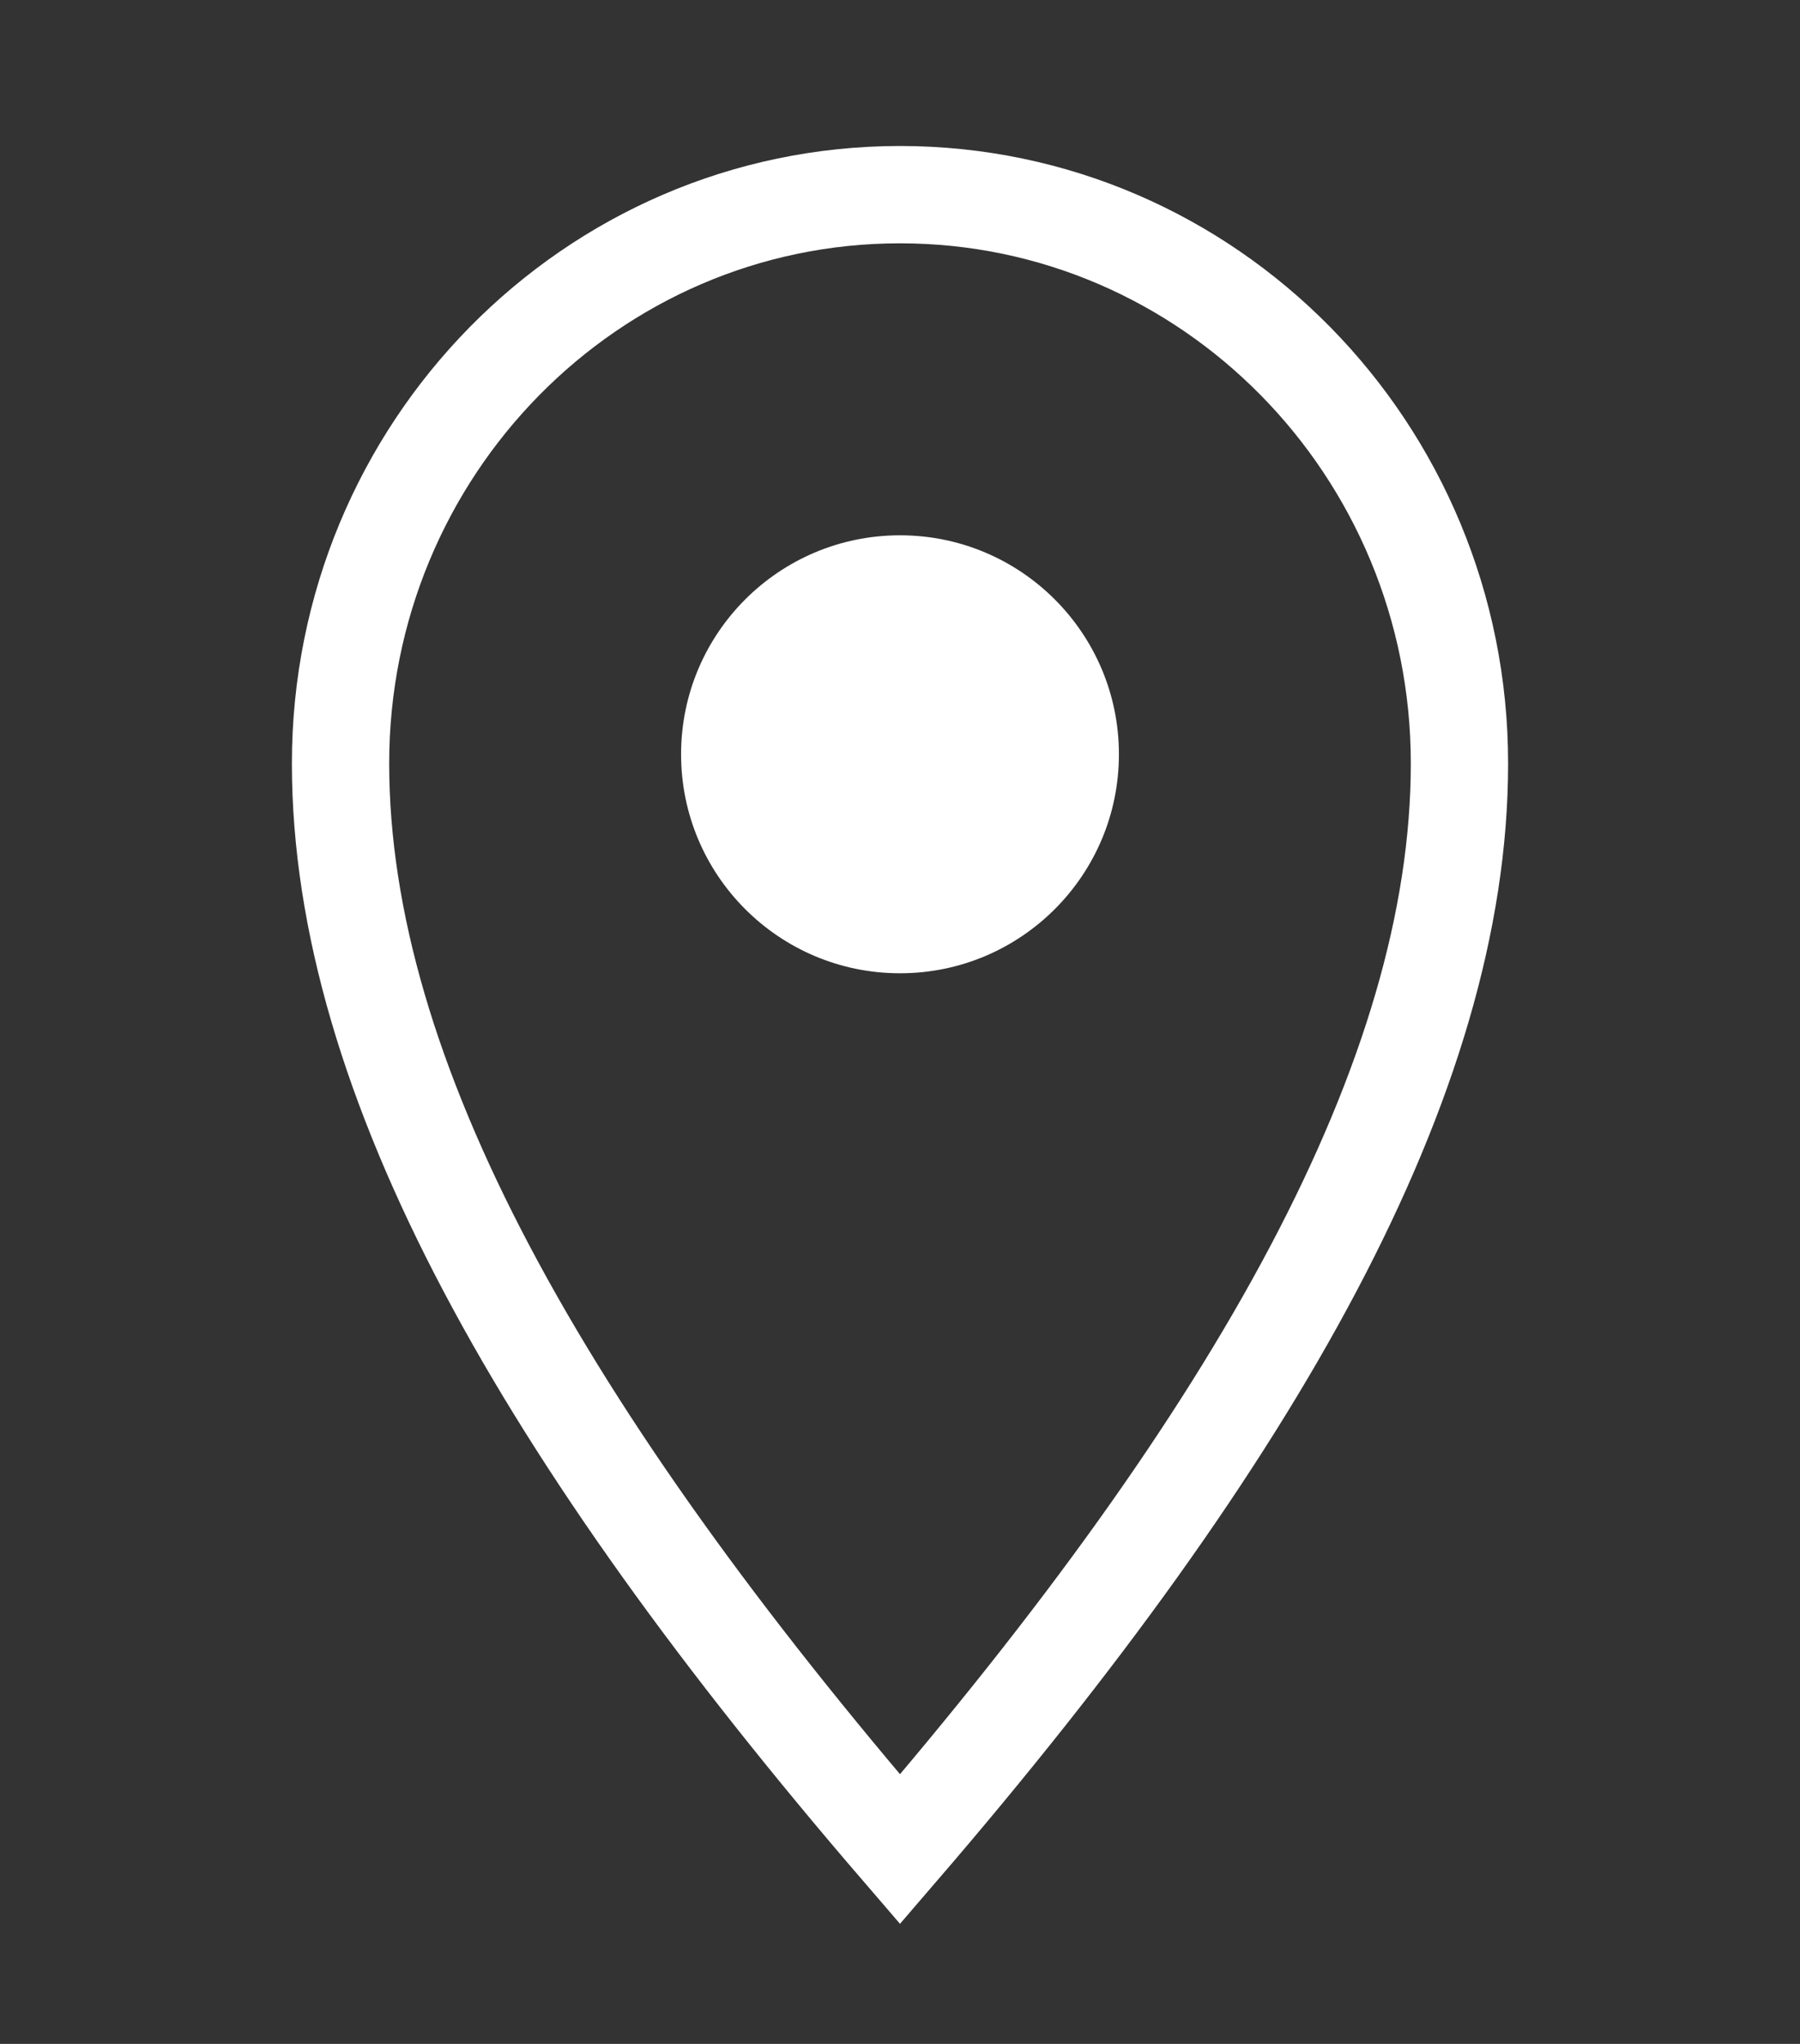 <svg width="37" height="42" viewBox="0 0 37 42" fill="none" xmlns="http://www.w3.org/2000/svg">
<rect x="0" y="0" width="37" height="42" fill="#333333" stroke="none"/>
<circle cx="18.5" cy="15.5" r="4.5" fill="white"/>
<path d="M30 15.688C30 22.142 25.818 29.5 18.5 38C11.182 29.5 7 22.142 7 15.688C7 9.233 12.149 4 18.5 4C24.851 4 30 9.233 30 15.688Z" stroke="white" stroke-width="2"/>
</svg>
